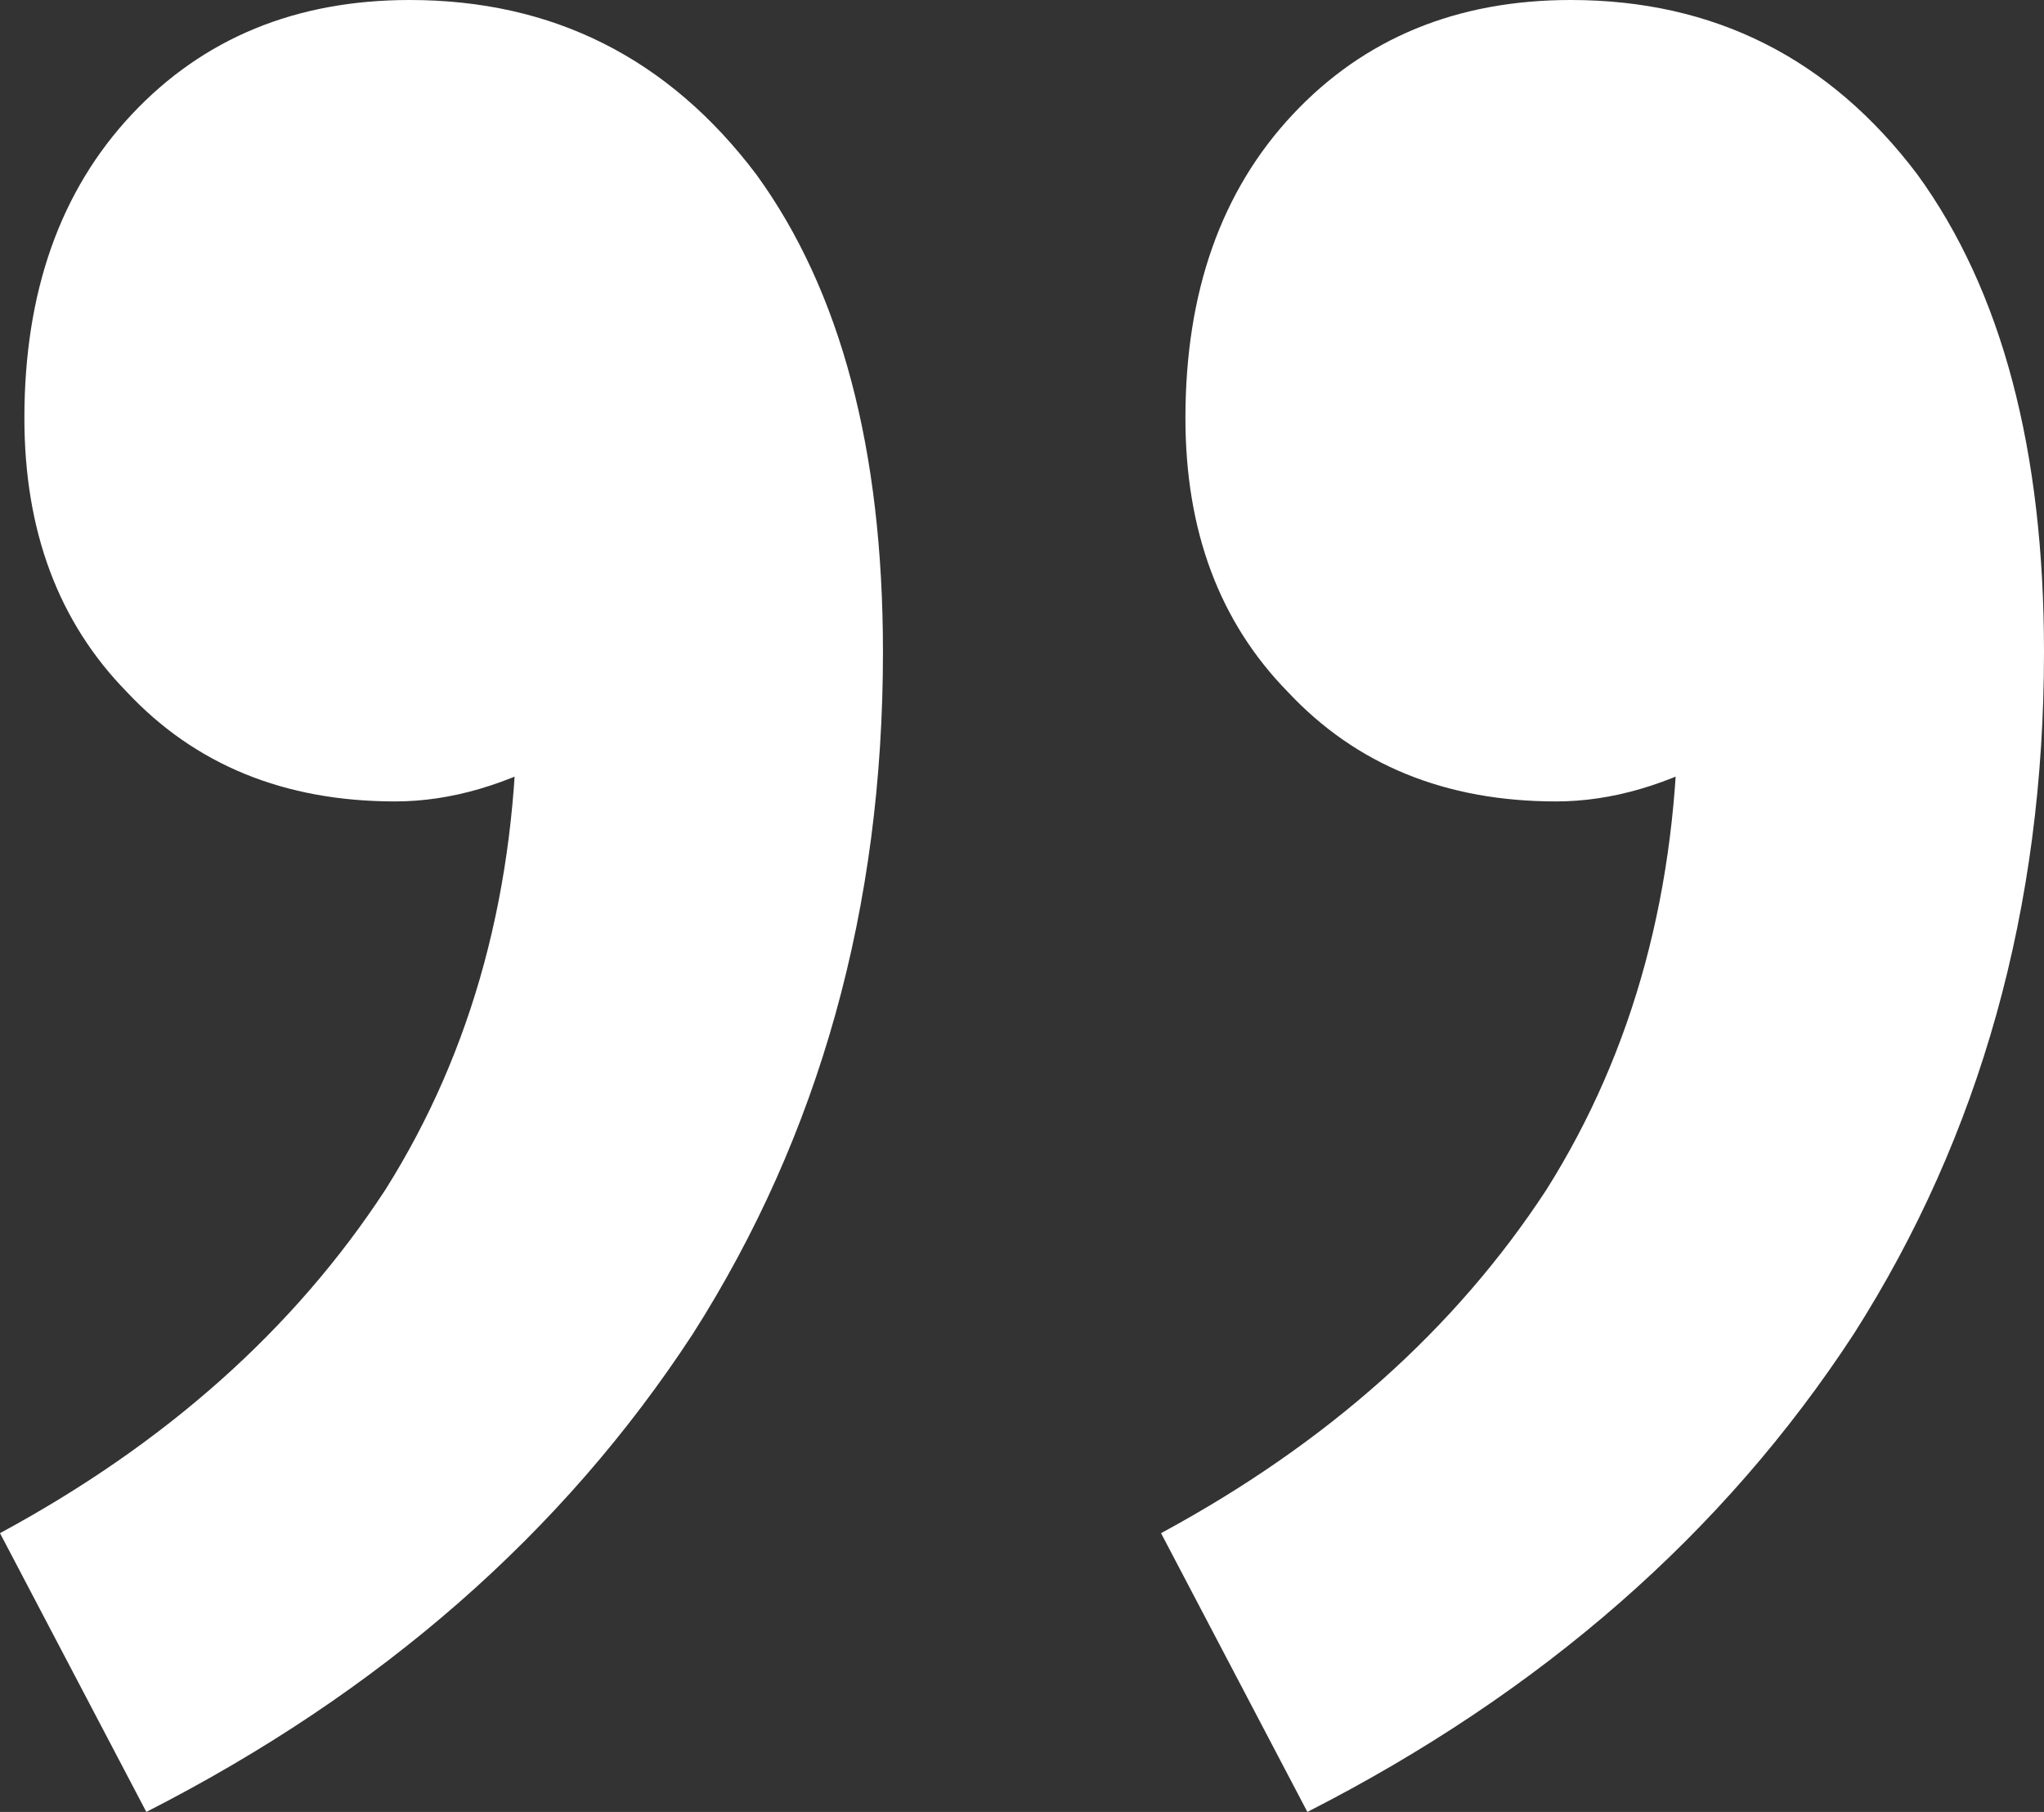 <svg width="44" height="39" viewBox="0 0 44 39" fill="none" xmlns="http://www.w3.org/2000/svg">
<rect x="0" y="0" width="44" height="39" fill="#333333" stroke="none"/>
<path d="M33.814 0C36.894 0 39.38 1.25 41.27 3.75C43.09 6.25 44 9.679 44 14.036C44 19.536 42.635 24.429 39.904 28.714C37.104 33 33.184 36.429 28.143 39L24.993 33C28.563 31.071 31.329 28.607 33.289 25.607C35.179 22.607 36.124 19.107 36.124 15.107L34.444 6.214L40.325 13.821C39.414 14.75 38.364 15.536 37.174 16.179C35.914 16.893 34.689 17.25 33.499 17.25C31.119 17.25 29.193 16.464 27.723 14.893C26.253 13.393 25.518 11.429 25.518 9C25.518 6.286 26.288 4.107 27.828 2.464C29.368 0.821 31.364 0 33.814 0ZM8.821 0C11.901 0 14.387 1.25 16.277 3.75C18.097 6.25 19.007 9.679 19.007 14.036C19.007 19.536 17.642 24.429 14.912 28.714C12.111 33 8.191 36.429 3.15 39L0 33C3.57 31.071 6.336 28.607 8.296 25.607C10.186 22.607 11.131 19.107 11.131 15.107L9.451 6.214L15.332 13.821C14.422 14.75 13.371 15.536 12.181 16.179C10.921 16.893 9.696 17.25 8.506 17.25C6.126 17.25 4.2 16.464 2.73 14.893C1.26 13.393 0.525 11.429 0.525 9C0.525 6.286 1.295 4.107 2.835 2.464C4.375 0.821 6.371 0 8.821 0Z" fill="white"/>
</svg>
